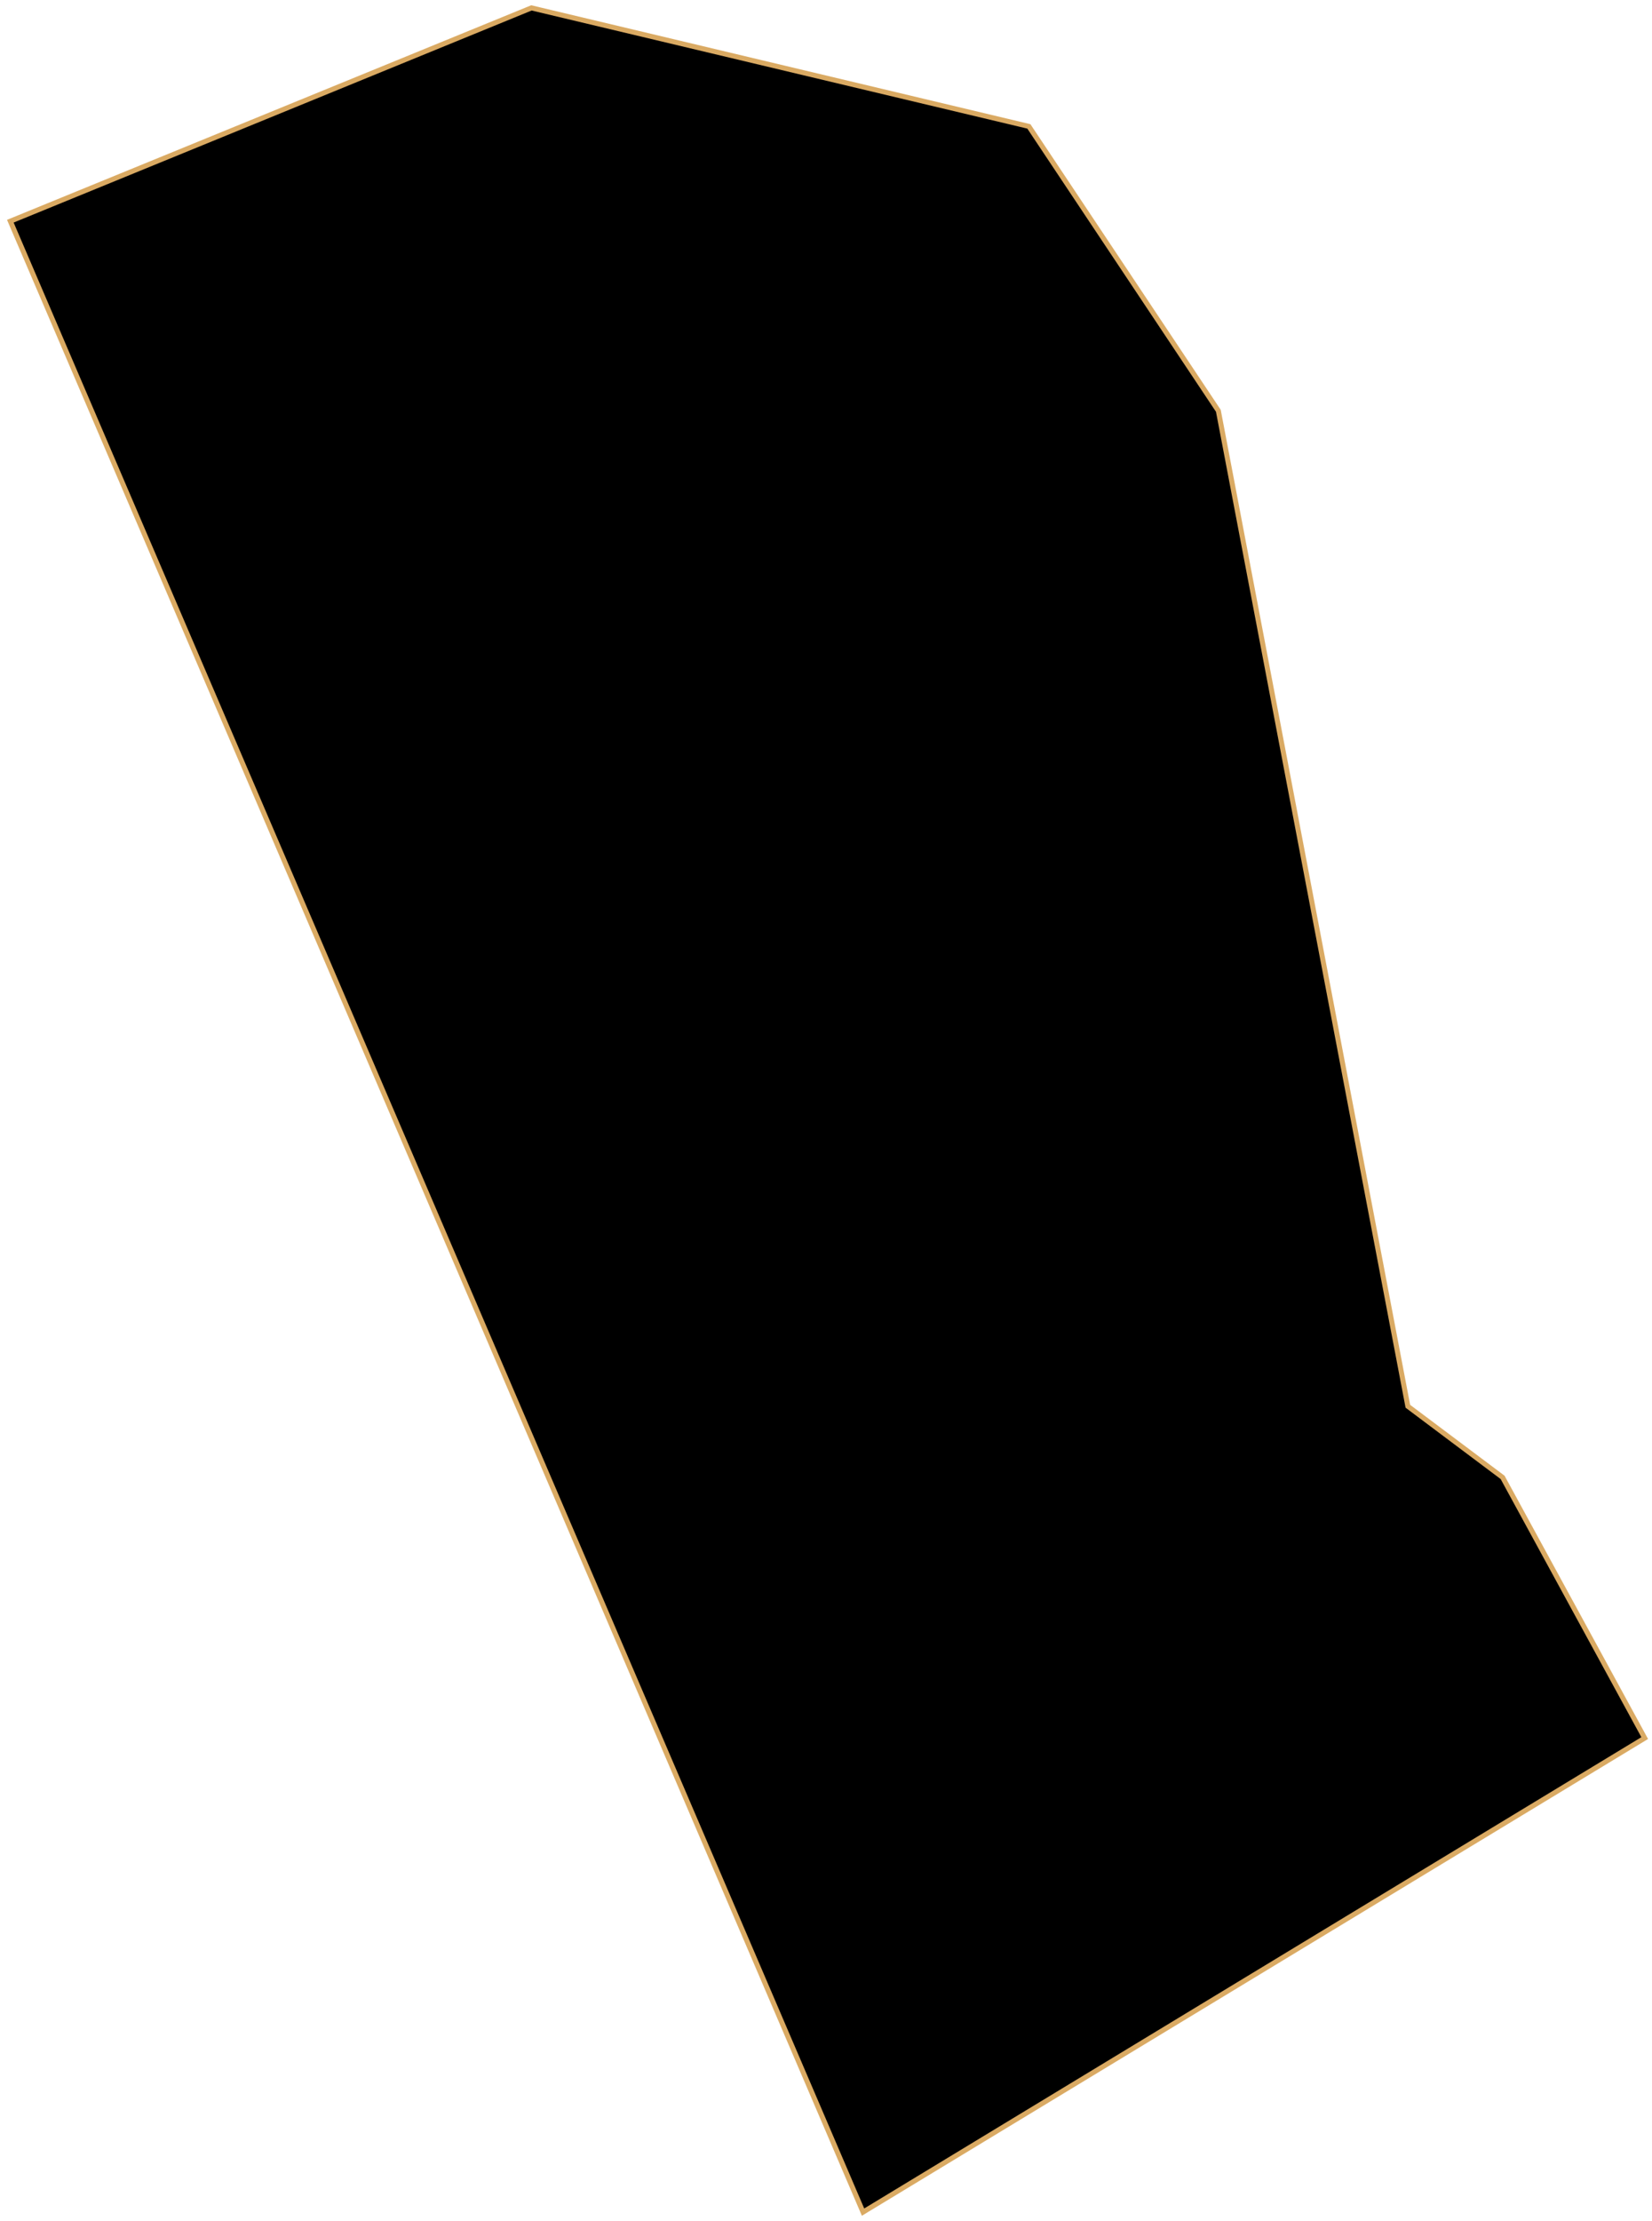 <svg width="329" height="442" viewBox="0 0 329 442" fill="none" xmlns="http://www.w3.org/2000/svg">
<path id="Geumcheon" d="M280.376 279.888L242.638 81.763L204.9 25.157L105.838 1.57L2.058 44.026L171.879 440.274L327.548 345.929L299.245 294.04L280.376 279.888Z" fill="black" stroke="#DAAA63" strokeWidth="2"/>
</svg>
